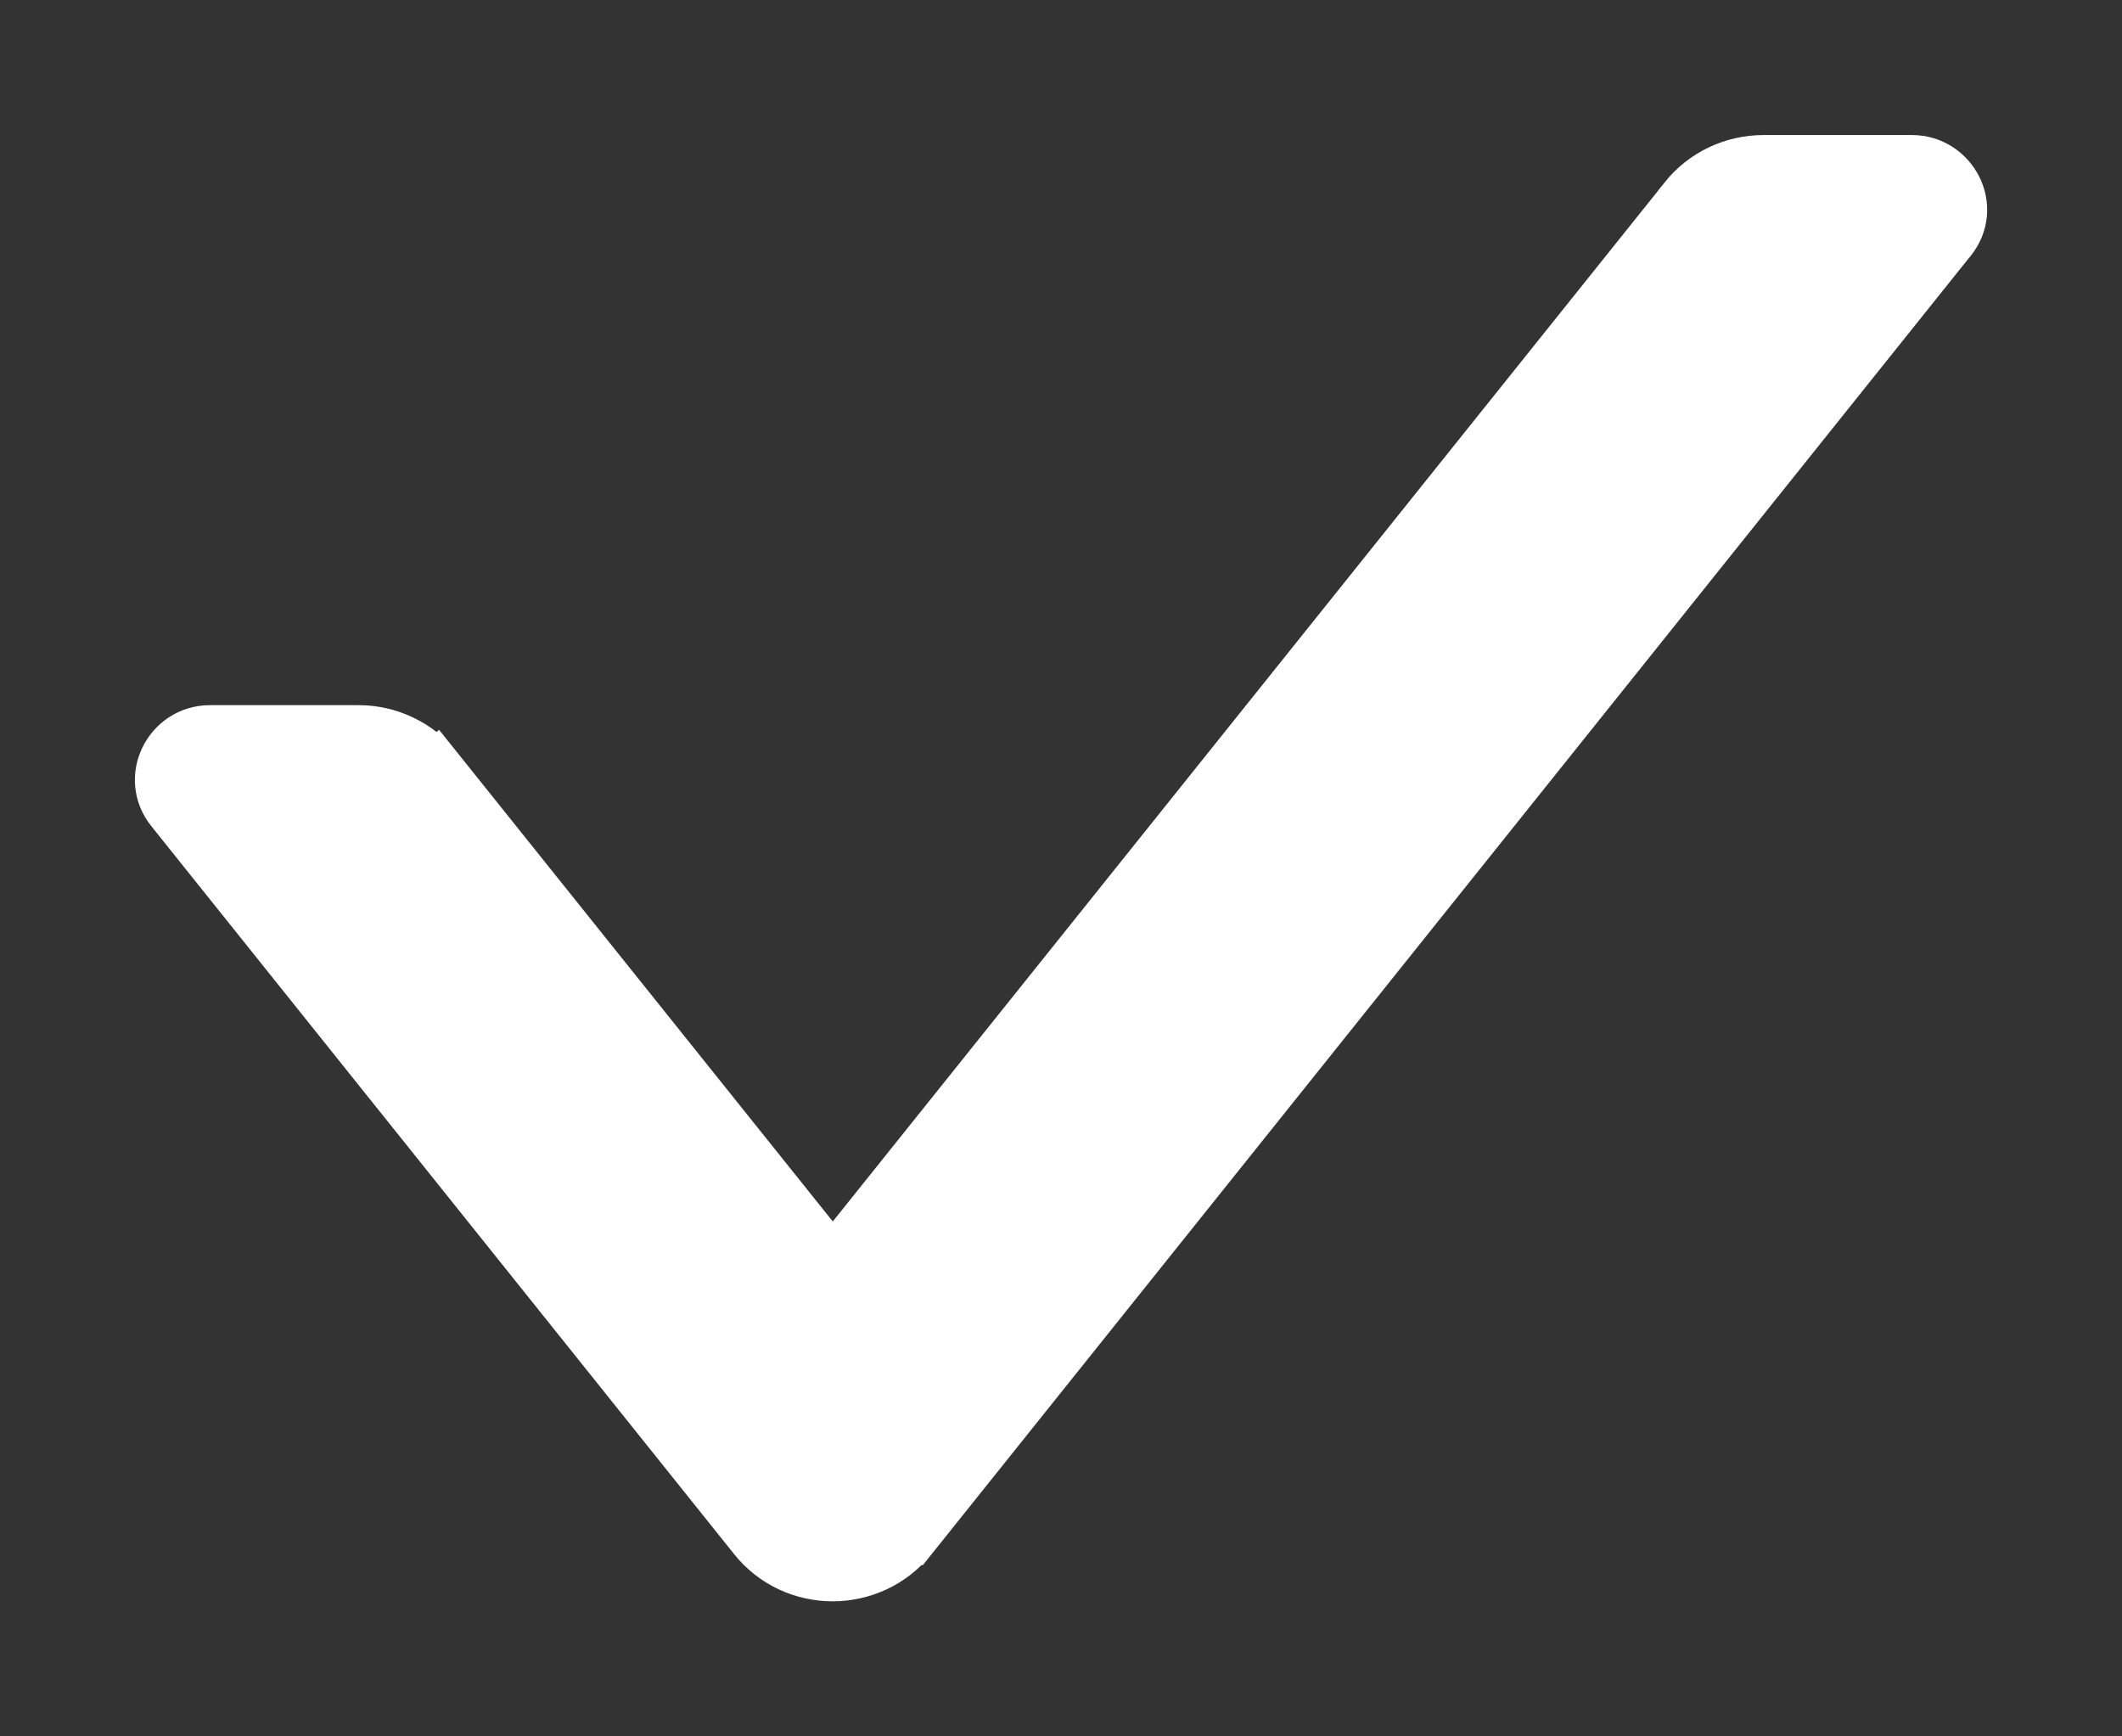 <svg width="11" height="9" viewBox="0 0 11 9" fill="none" xmlns="http://www.w3.org/2000/svg">
<rect x="0" y="0" width="11" height="9" fill="#333333" stroke="none"/>
<path d="M1.86 3.805H1.859H1.088C0.893 3.805 0.775 4.031 0.902 4.189L0.902 4.189L3.923 7.962L3.923 7.962C4.124 8.213 4.509 8.212 4.711 7.962L4.712 7.962L10.097 1.234C10.098 1.234 10.098 1.234 10.098 1.233C10.227 1.074 10.104 0.85 9.912 0.85H9.141C8.988 0.85 8.842 0.919 8.746 1.039C8.746 1.039 8.746 1.04 8.746 1.04L4.317 6.571L2.253 3.994L2.136 4.088L2.253 3.994L2.253 3.994C2.206 3.935 2.146 3.887 2.078 3.855C2.01 3.822 1.935 3.805 1.86 3.805Z" fill="white" stroke="white" stroke-width="0.3"/>
</svg>
